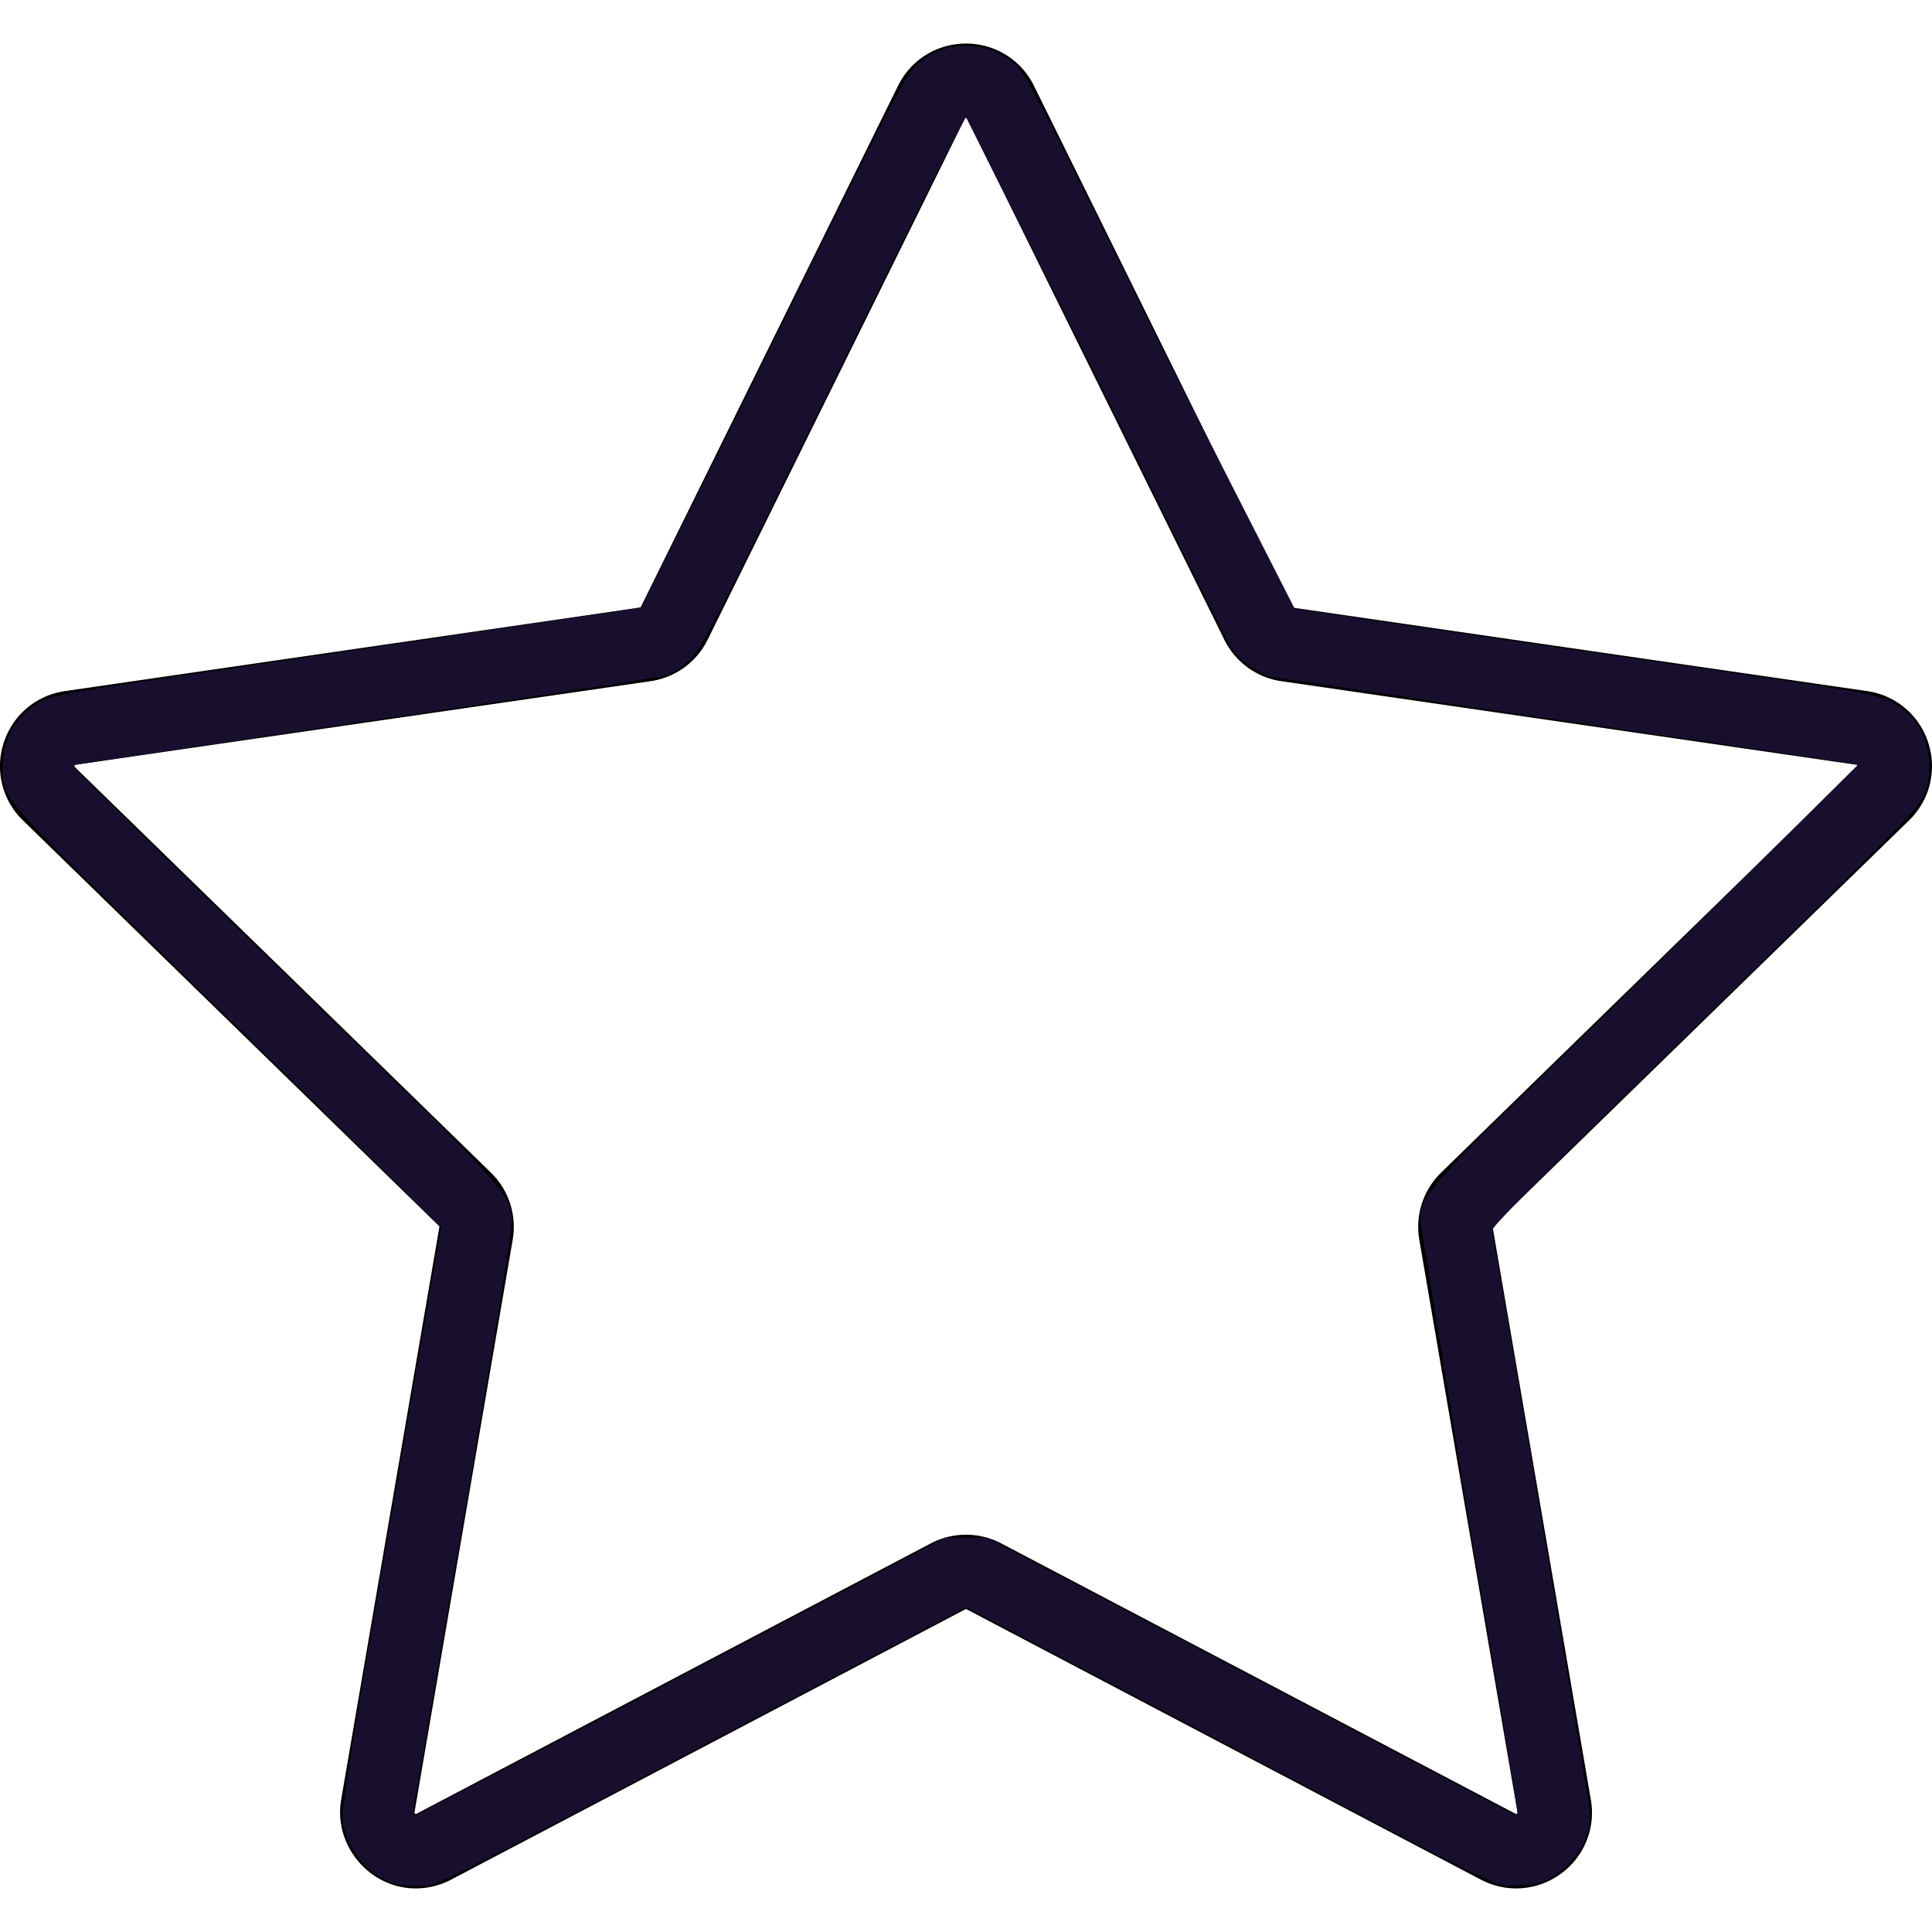 <svg xmlns="http://www.w3.org/2000/svg" fill="#000000" height="800" width="800" viewBox="0 0 511.999 511.999" xmlns:v="https://vecta.io/nano"><path d="M505.917 217.41c5.516-5.377 7.463-13.268 5.084-20.593a19.96 19.96 0 0 0-16.217-13.671l-152.358-22.138c-.118-.017-.222-.092-.276-.201l-68.136-138.06C270.605 15.84 263.701 11.548 256 11.548s-14.605 4.291-18.014 11.198l-68.136 138.06a.37.37 0 0 1-.277.202L17.214 183.147c-7.622 1.107-13.836 6.346-16.217 13.671a19.96 19.96 0 0 0 5.084 20.593L116.33 324.876c.087.085.126.206.105.326L90.409 476.944c-2.069 12.06 7.484 23.505 19.779 23.505 3.192 0 6.401-.77 9.367-2.328l136.275-71.645a.36.36 0 0 1 .341.001l136.273 71.642c6.818 3.586 14.924 3 21.156-1.529a19.96 19.96 0 0 0 7.991-19.647L395.565 325.2c-.021-.12.018-.241.105-.325L505.917 217.41zM376.128 328.536l26.025 151.743c.028.159.039.224-.146.359s-.243.104-.387.028l-136.272-71.642a20.08 20.08 0 0 0-18.697-.001l-136.273 71.644c-.143.076-.202.105-.386-.028s-.174-.2-.146-.36l26.025-151.743a20.08 20.08 0 0 0-5.777-17.781L19.846 203.289c-.116-.113-.164-.159-.093-.377s.137-.226.297-.25l152.358-22.139c6.543-.951 12.198-5.058 15.125-10.988l68.136-138.06c.071-.145.101-.205.33-.205s.259.06.33.205l68.136 138.064c2.927 5.929 8.581 10.038 15.124 10.988l152.358 22.138c.16.024.226.033.297.25s.022.264-.093.377L381.906 310.757c-4.737 4.616-6.897 11.263-5.778 17.779z"/><path d="M102.703 498.492c-6.677-3.033-11.356-9.62-11.899-16.751-.22-2.891 3.054-23.248 12.89-80.152l13.185-76.277-14.728-14.667-56.45-55.352C-.467 210.27.71 211.637.71 203.058c0-7.926 4.305-14.608 11.476-17.813 2.777-1.241 17.393-3.57 71.754-11.435L169.83 161c.308-.19 16.06-31.791 35.005-70.224 29.947-60.752 34.859-70.295 37.605-73.071 7.357-7.435 19.761-7.435 27.118 0 2.747 2.775 7.661 12.323 37.624 73.103l35.875 70.412c.775.275 35.578 5.431 77.339 11.457 71.12 10.263 76.2 11.087 80.204 13.011 6.848 3.291 10.665 9.499 10.68 17.37.006 3.348-.425 5.436-1.654 8.011-1.874 3.927-6.226 8.303-72.971 73.367-29.609 28.863-41.479 40.865-41.283 41.738 1.366 6.091 26.069 152.697 26.069 154.71 0 6.3-4.161 13.041-10.252 16.611-2.482 1.454-4.32 1.918-8.475 2.14-6.535.348 1.254 4.119-82.241-39.813l-64.397-33.883-4.915 2.564-65.17 34.25c-74.853 39.363-70.135 37.06-75.892 37.041-2.923-.01-5.584-.478-7.397-1.302zm77.848-54.237l69.876-36.746h5.573 5.573l66.177 34.756 70.129 36.914c2.174 1.187 4.124 1.987 4.333 1.778s-5.58-35.002-12.865-77.317l-12.967-80.265c.61-7.289.961-7.675 52.028-57.327l63.956-63.354c-.23-.23-34.854-5.417-76.943-11.526l-78.963-11.901c-3.86-1.254-8.328-4.668-10.34-7.901-1.018-1.636-17.054-33.879-35.636-71.65l-34.482-68.673c-.383.001-16.213 31.568-35.178 70.149-30.956 62.975-34.818 70.48-37.774 73.406-2.068 2.047-4.529 3.667-6.618 4.357-1.829.603-37.773 6.109-79.876 12.235l-76.943 11.53c-.504.504 4.257 5.214 62.936 62.275 51.729 50.303 52.311 50.938 53.08 57.99.222 2.032-3.918 27.801-12.627 78.603l-13.351 77.496c-.225 1.094-.09 1.916.315 1.916.39 0 32.154-16.535 70.586-36.746z" fill="#180f2e"/></svg>